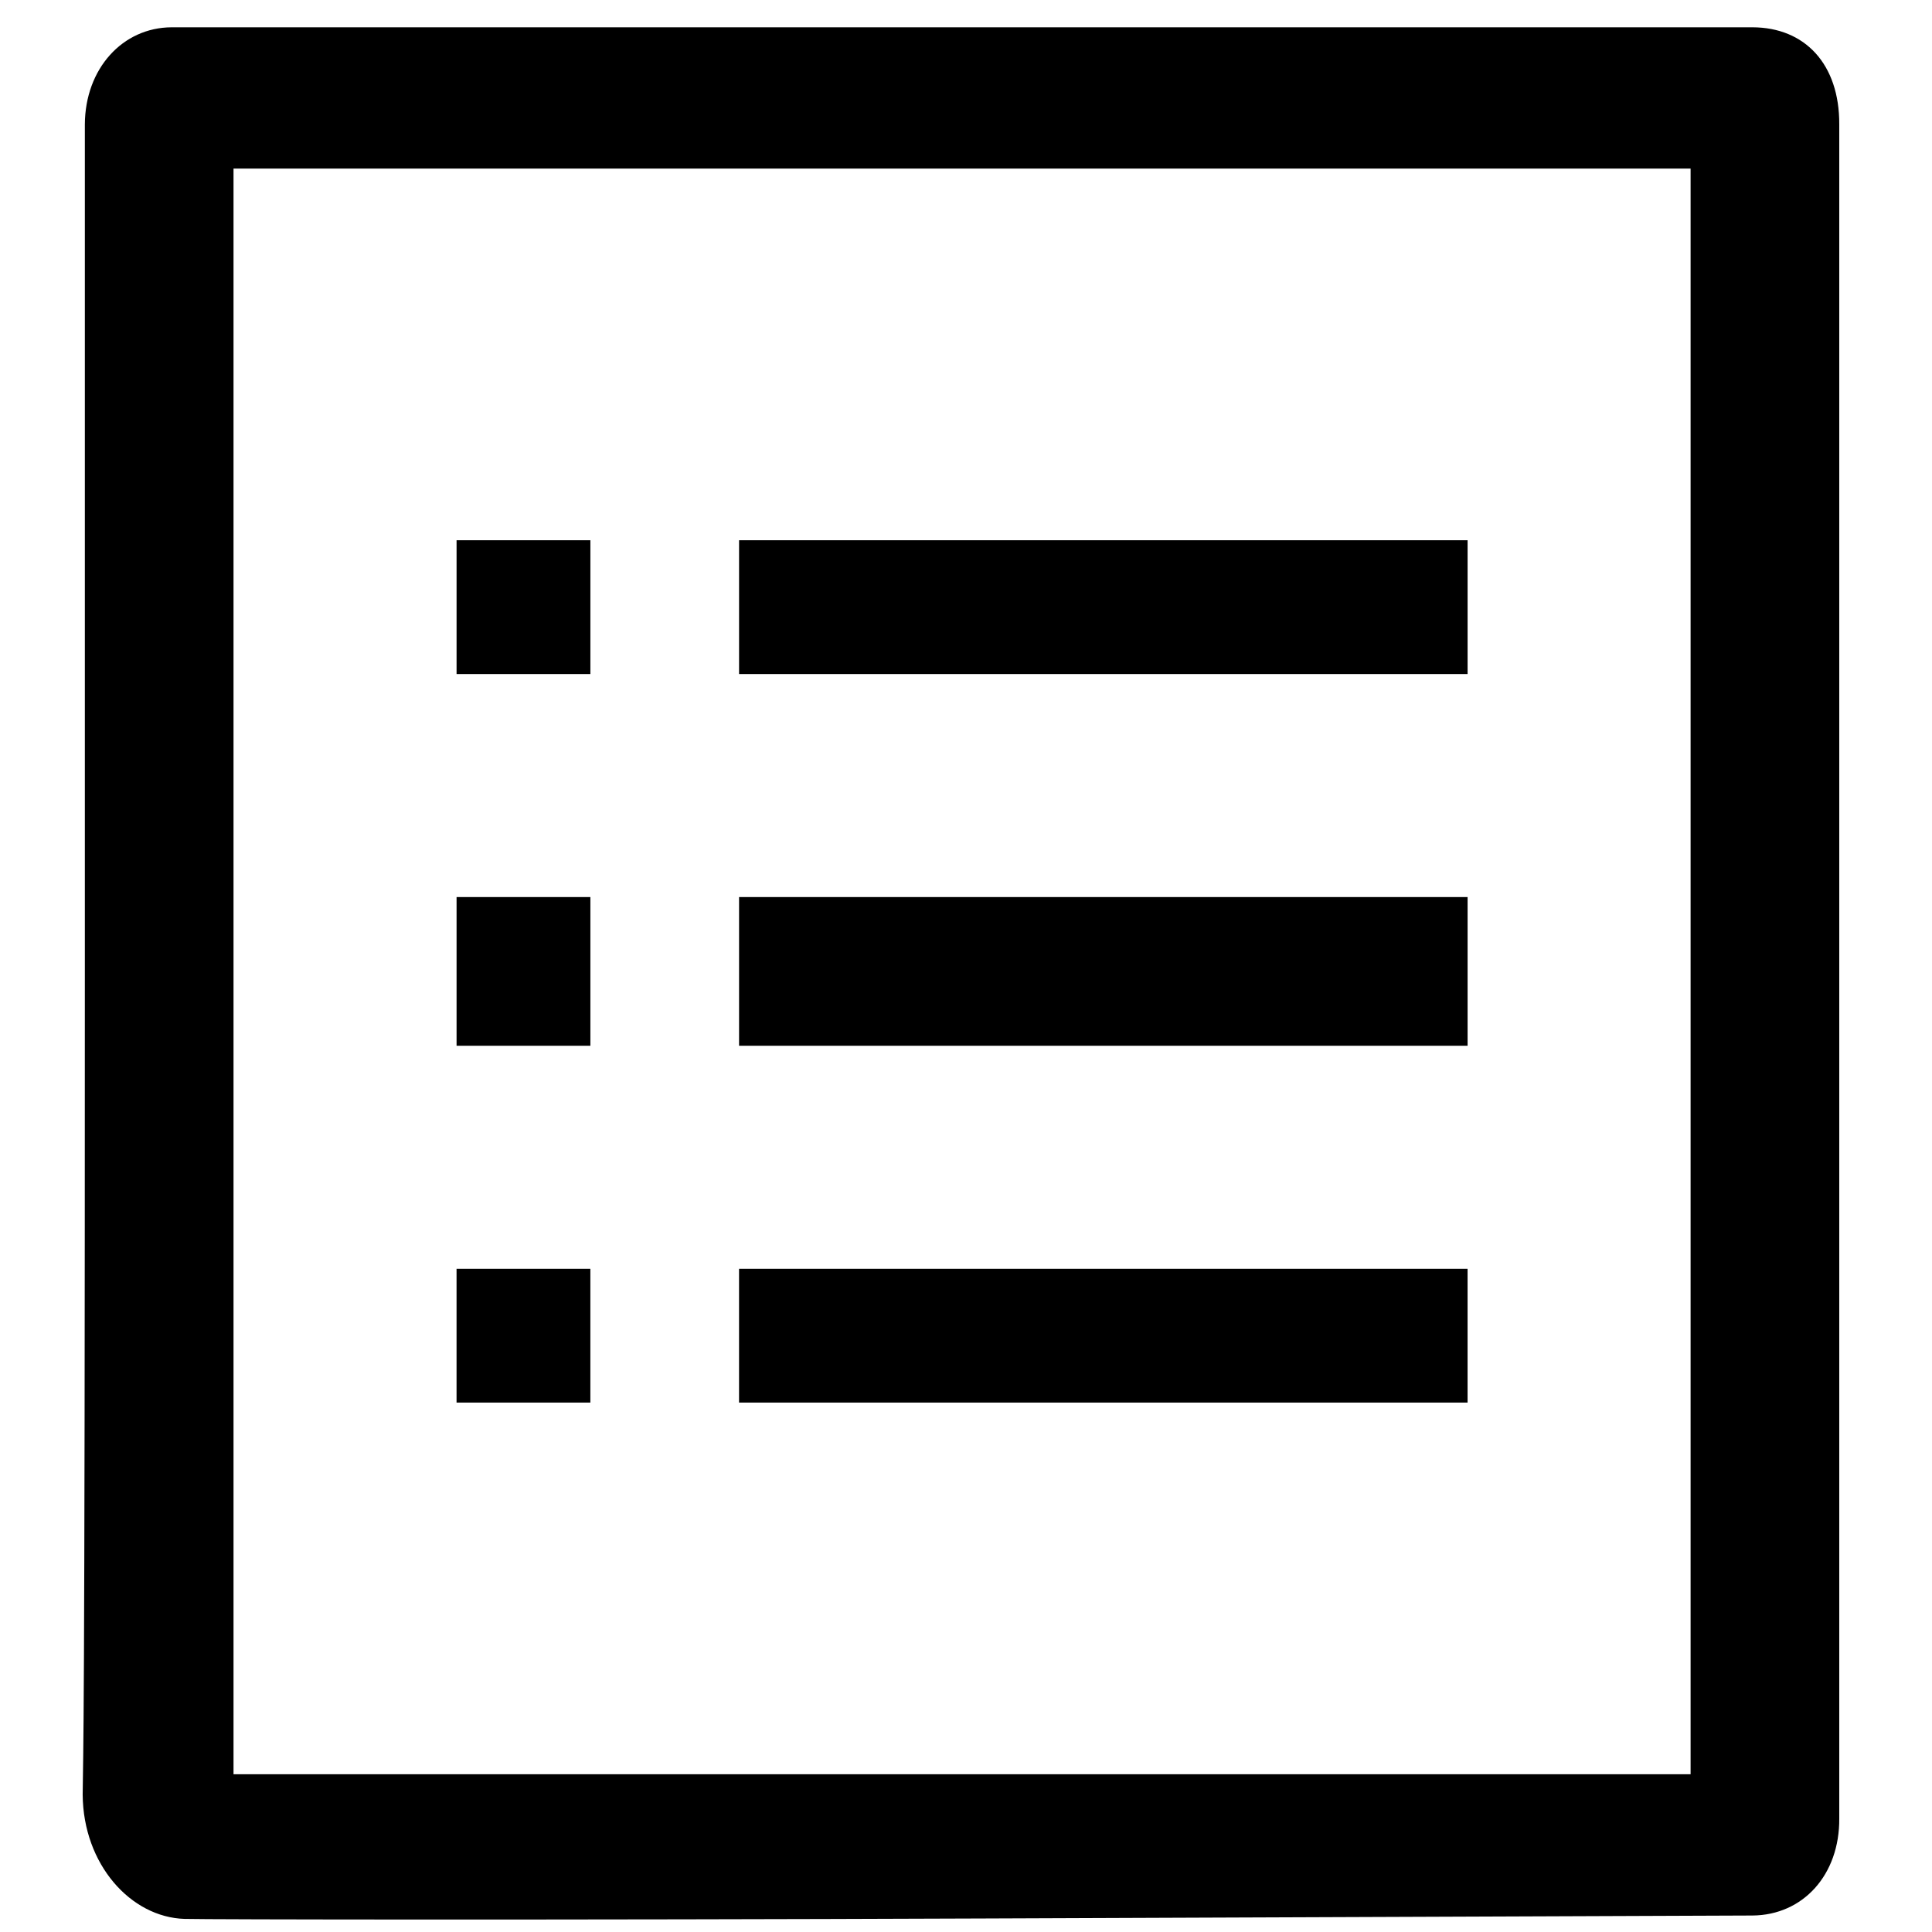 <?xml version="1.0" encoding="UTF-8" standalone="no"?>
<!-- Created with Inkscape (http://www.inkscape.org/) -->

<svg
   xmlns:dc="http://purl.org/dc/elements/1.1/"
   xmlns:cc="http://creativecommons.org/ns#"
   xmlns:rdf="http://www.w3.org/1999/02/22-rdf-syntax-ns#"
   xmlns:svg="http://www.w3.org/2000/svg"
   xmlns="http://www.w3.org/2000/svg"
   xmlns:sodipodi="http://sodipodi.sourceforge.net/DTD/sodipodi-0.dtd"
   xmlns:inkscape="http://www.inkscape.org/namespaces/inkscape"
   id="svg2"
   version="1.1"
   inkscape:version="0.48.4 r9939"
   width="100"
   height="100"
   sodipodi:docname="lineitems.svg">
  <defs
     id="defs6" />
  <sodipodi:namedview
     pagecolor="#ffffff"
     bordercolor="#666666"
     borderopacity="1"
     objecttolerance="10"
     gridtolerance="10"
     guidetolerance="10"
     inkscape:pageopacity="0"
     inkscape:pageshadow="2"
     inkscape:window-width="1920"
     inkscape:window-height="1058"
     id="namedview4"
     showgrid="false"
     inkscape:zoom="5.6568542"
     inkscape:cx="68.612201"
     inkscape:cy="34.046118"
     inkscape:window-x="-8"
     inkscape:window-y="-8"
     inkscape:window-maximized="1"
     inkscape:current-layer="svg2" />
  <path
     style="fill:#000000"
     d=""
     id="path3011"
     inkscape:connector-curvature="0" />
  <path
     style="fill:#000000"
     d=""
     id="path3009"
     inkscape:connector-curvature="0" />
  <path
     style="fill:#000000"
     d=""
     id="path2989"
     inkscape:connector-curvature="0" />
  <path
     style="fill:#000000"
     d=""
     id="path2987"
     inkscape:connector-curvature="0" />
  <path
     style="fill:#000000"
     d=""
     id="path3813"
     inkscape:connector-curvature="0" />
  <path
     style="fill:#000000"
     d="M 9.553,99.322 C 6.767,99.237 4.305,96.501 4.279,92.889 4.305,90.377 4.392,90.596 4.392,50.188 l 0,-43.749 c 0.014,-2.888 1.956,-5.016 4.491,-5.026 l 40.913,0 40.913,0 c 2.705,0.005 4.504,1.898 4.491,5.026 l 0,43.841 0,43.841 c 0.023,2.917 -1.87,5.005 -4.49,5.026 l -39.889,0.154 c -21.939,0.085 -40.13,0.054 -41.269,0.021 z M 87.505,50.28 l 0,-41.556 -37.709,0 -37.709,0 0,41.556 0,41.556 37.709,0 37.709,0 z m -63.874,18.854 0,-3.463 3.463,0 3.463,0 0,3.463 0,3.463 -3.463,0 -3.463,0 z m 14.622,0 0,-3.463 18.854,0 18.854,0 0,3.463 0,3.463 -18.854,0 -18.854,0 z M 23.632,50.28 l 0,-3.848 3.463,0 3.463,0 0,3.848 0,3.848 -3.463,0 -3.463,0 z m 14.622,0 0,-3.848 18.854,0 18.854,0 0,3.848 0,3.848 -18.854,0 -18.854,0 z m -14.622,-18.854 0,-3.463 3.463,0 3.463,0 0,3.463 0,3.463 -3.463,0 -3.463,0 z m 14.622,0 0,-3.463 18.854,0 18.854,0 0,3.463 0,3.463 -18.854,0 -18.854,0 z"
     id="path3897"
     inkscape:connector-curvature="0"
     sodipodi:nodetypes="ccsccccccccscccccccccccccccccccccccccccccccccccccccccccccccccccccccccccccccc" />
</svg>
